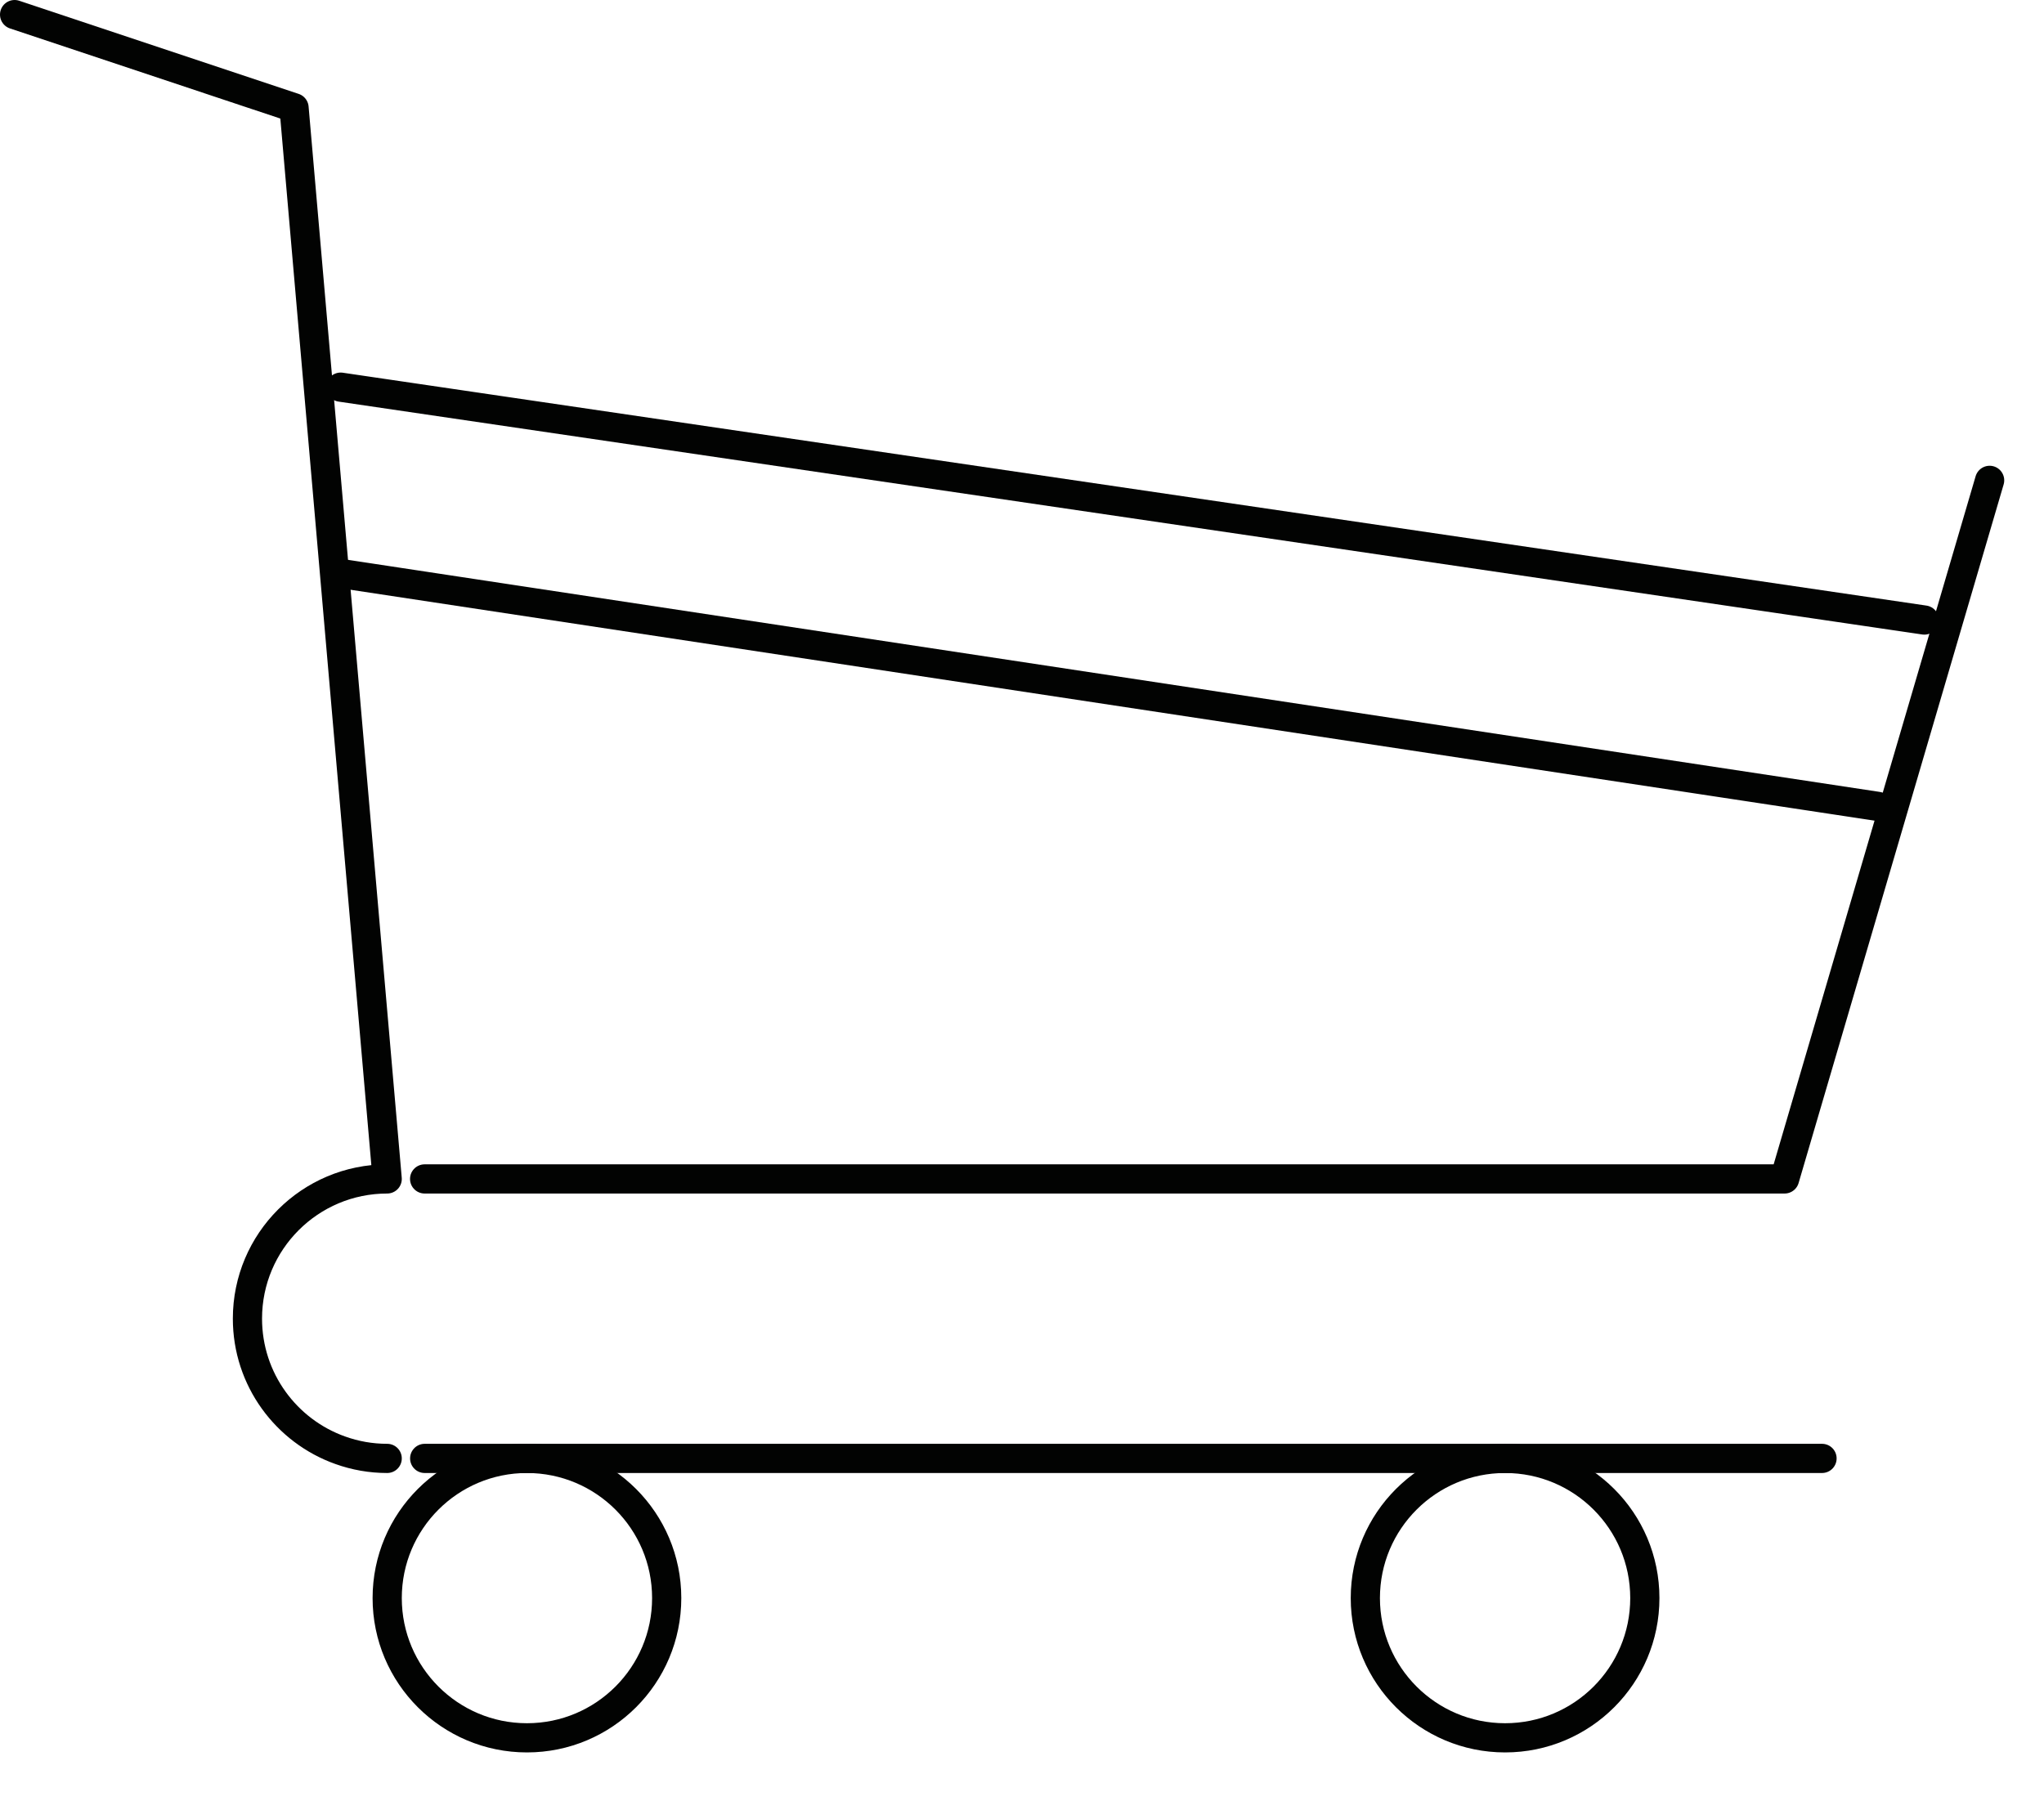 <?xml version="1.0" encoding="UTF-8" standalone="no"?>
<svg width="35px" height="31px" viewBox="0 0 35 31" version="1.1" xmlns="http://www.w3.org/2000/svg" xmlns:xlink="http://www.w3.org/1999/xlink">
    <!-- Generator: Sketch 3.7.2 (28276) - http://www.bohemiancoding.com/sketch -->
    <title>Page 1</title>
    <desc>Created with Sketch.</desc>
    <defs></defs>
    <g id="Page-1" stroke="none" stroke-width="1" fill="none" fill-rule="evenodd" stroke-linecap="round" stroke-linejoin="round">
        <g stroke="#020302" stroke-width="0.5">
            <path d="M6.63,24.975 C6.349,24.975 6.079,24.926 5.828,24.836 C4.901,24.507 4.237,23.622 4.237,22.581 C4.237,21.26 5.309,20.189 6.63,20.189 L5.035,1.845 L0.25,0.25" id="Stroke-1"></path>
            <path d="M31.199,24.975 L7.272,24.975" id="Stroke-3"></path>
            <path d="M28.165,27.367 C28.165,26.045 27.094,24.975 25.772,24.975 C24.451,24.975 23.379,26.045 23.379,27.367 C23.379,28.689 24.451,29.76 25.772,29.76 C27.094,29.76 28.165,28.689 28.165,27.367 L28.165,27.367 Z" id="Stroke-5"></path>
            <path d="M11.416,27.367 C11.416,26.045 10.345,24.975 9.023,24.975 C7.702,24.975 6.63,26.045 6.63,27.367 C6.63,28.689 7.702,29.76 9.023,29.76 C10.345,29.76 11.416,28.689 11.416,27.367 L11.416,27.367 Z" id="Stroke-7"></path>
            <polyline id="Stroke-9" points="7.271 20.189 30.558 20.189 34.069 8.226"></polyline>
            <path d="M5.833,6.63 L32.951,10.618" id="Stroke-11"></path>
            <path d="M5.833,9.821 L32.153,13.809" id="Stroke-13"></path>
        </g>
    </g>
</svg>